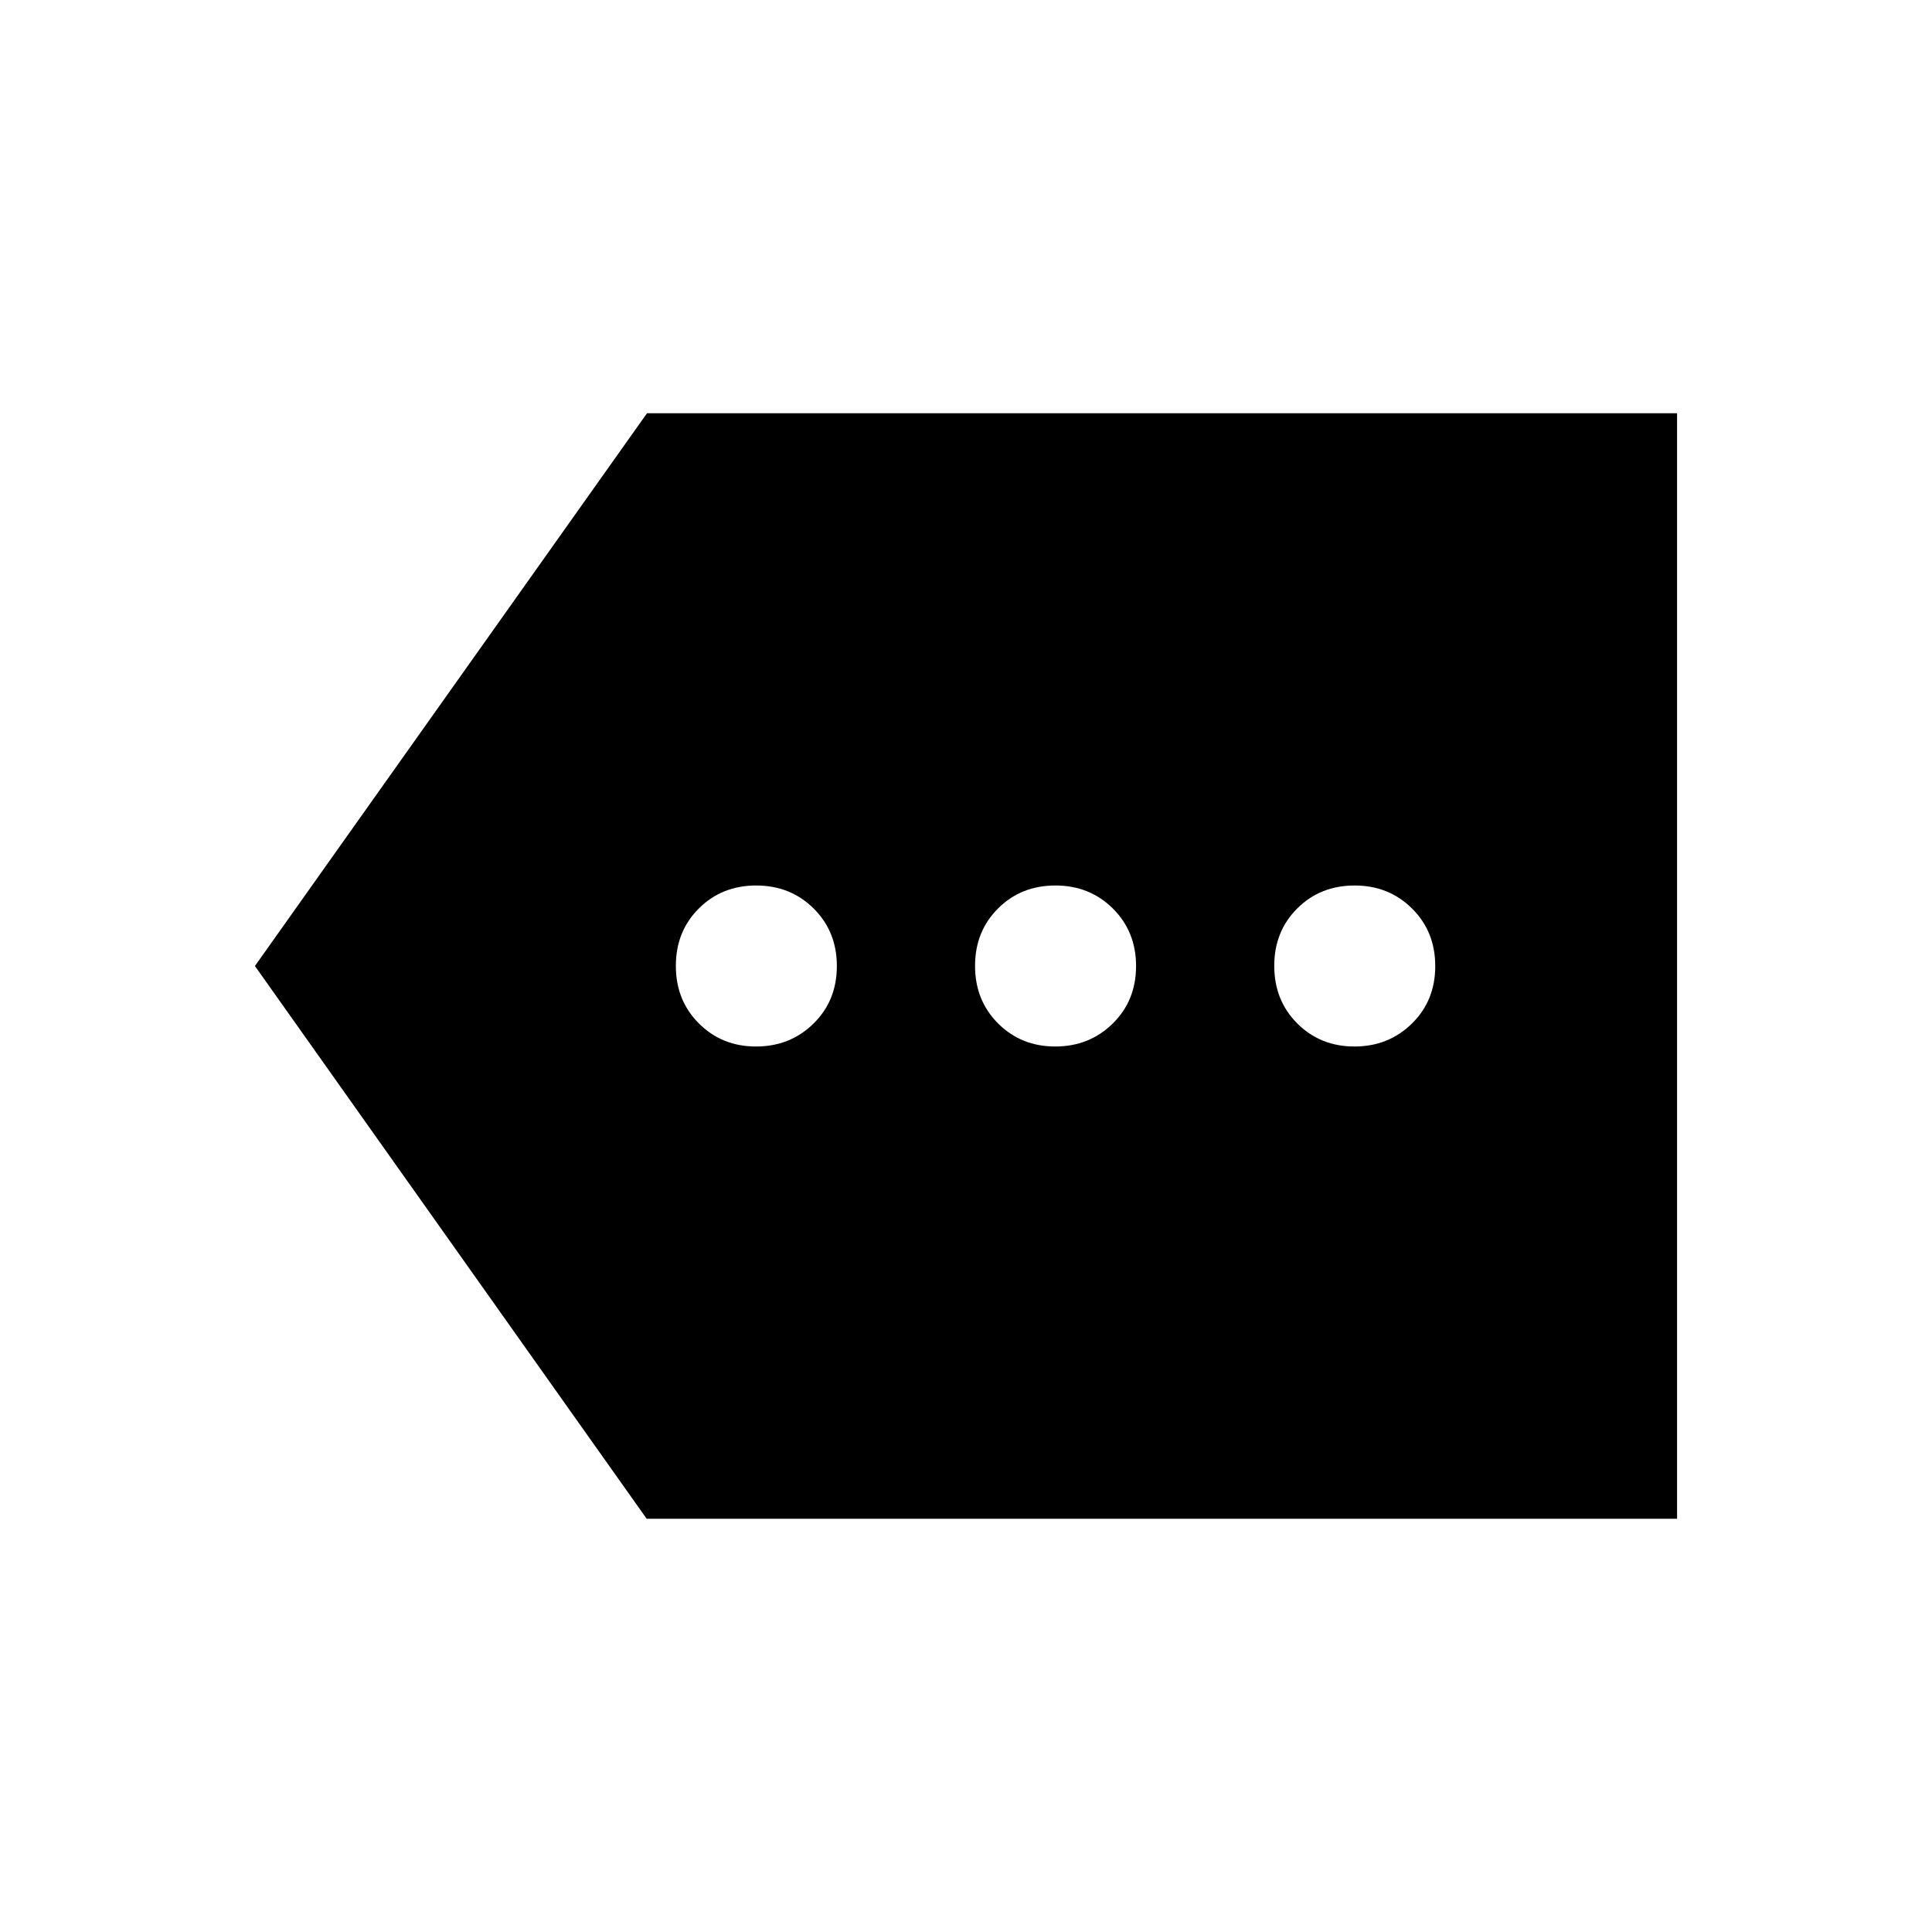 <svg xmlns="http://www.w3.org/2000/svg" height="40" viewBox="0 -960 960 960" width="40"><path d="M321.33-205.33 126.67-480 321.5-754.67h511.83v549.34h-512ZM375.68-440q16.94 0 28.54-11.39 11.61-11.39 11.61-28.56 0-17.17-11.52-28.61Q392.79-520 375.75-520q-17.03 0-28.48 11.39-11.44 11.39-11.44 28.56 0 17.17 11.46 28.61Q358.75-440 375.68-440Zm148.67 0q16.93 0 28.54-11.39t11.61-28.56q0-17.17-11.52-28.61Q541.45-520 524.42-520q-17.04 0-28.48 11.39-11.44 11.39-11.44 28.56 0 17.17 11.46 28.61Q507.41-440 524.35-440Zm148.67 0q16.93 0 28.54-11.39t11.61-28.56q0-17.17-11.53-28.61Q690.12-520 673.09-520q-17.04 0-28.48 11.39-11.44 11.39-11.44 28.56 0 17.17 11.45 28.61Q656.08-440 673.02-440Z"/></svg>